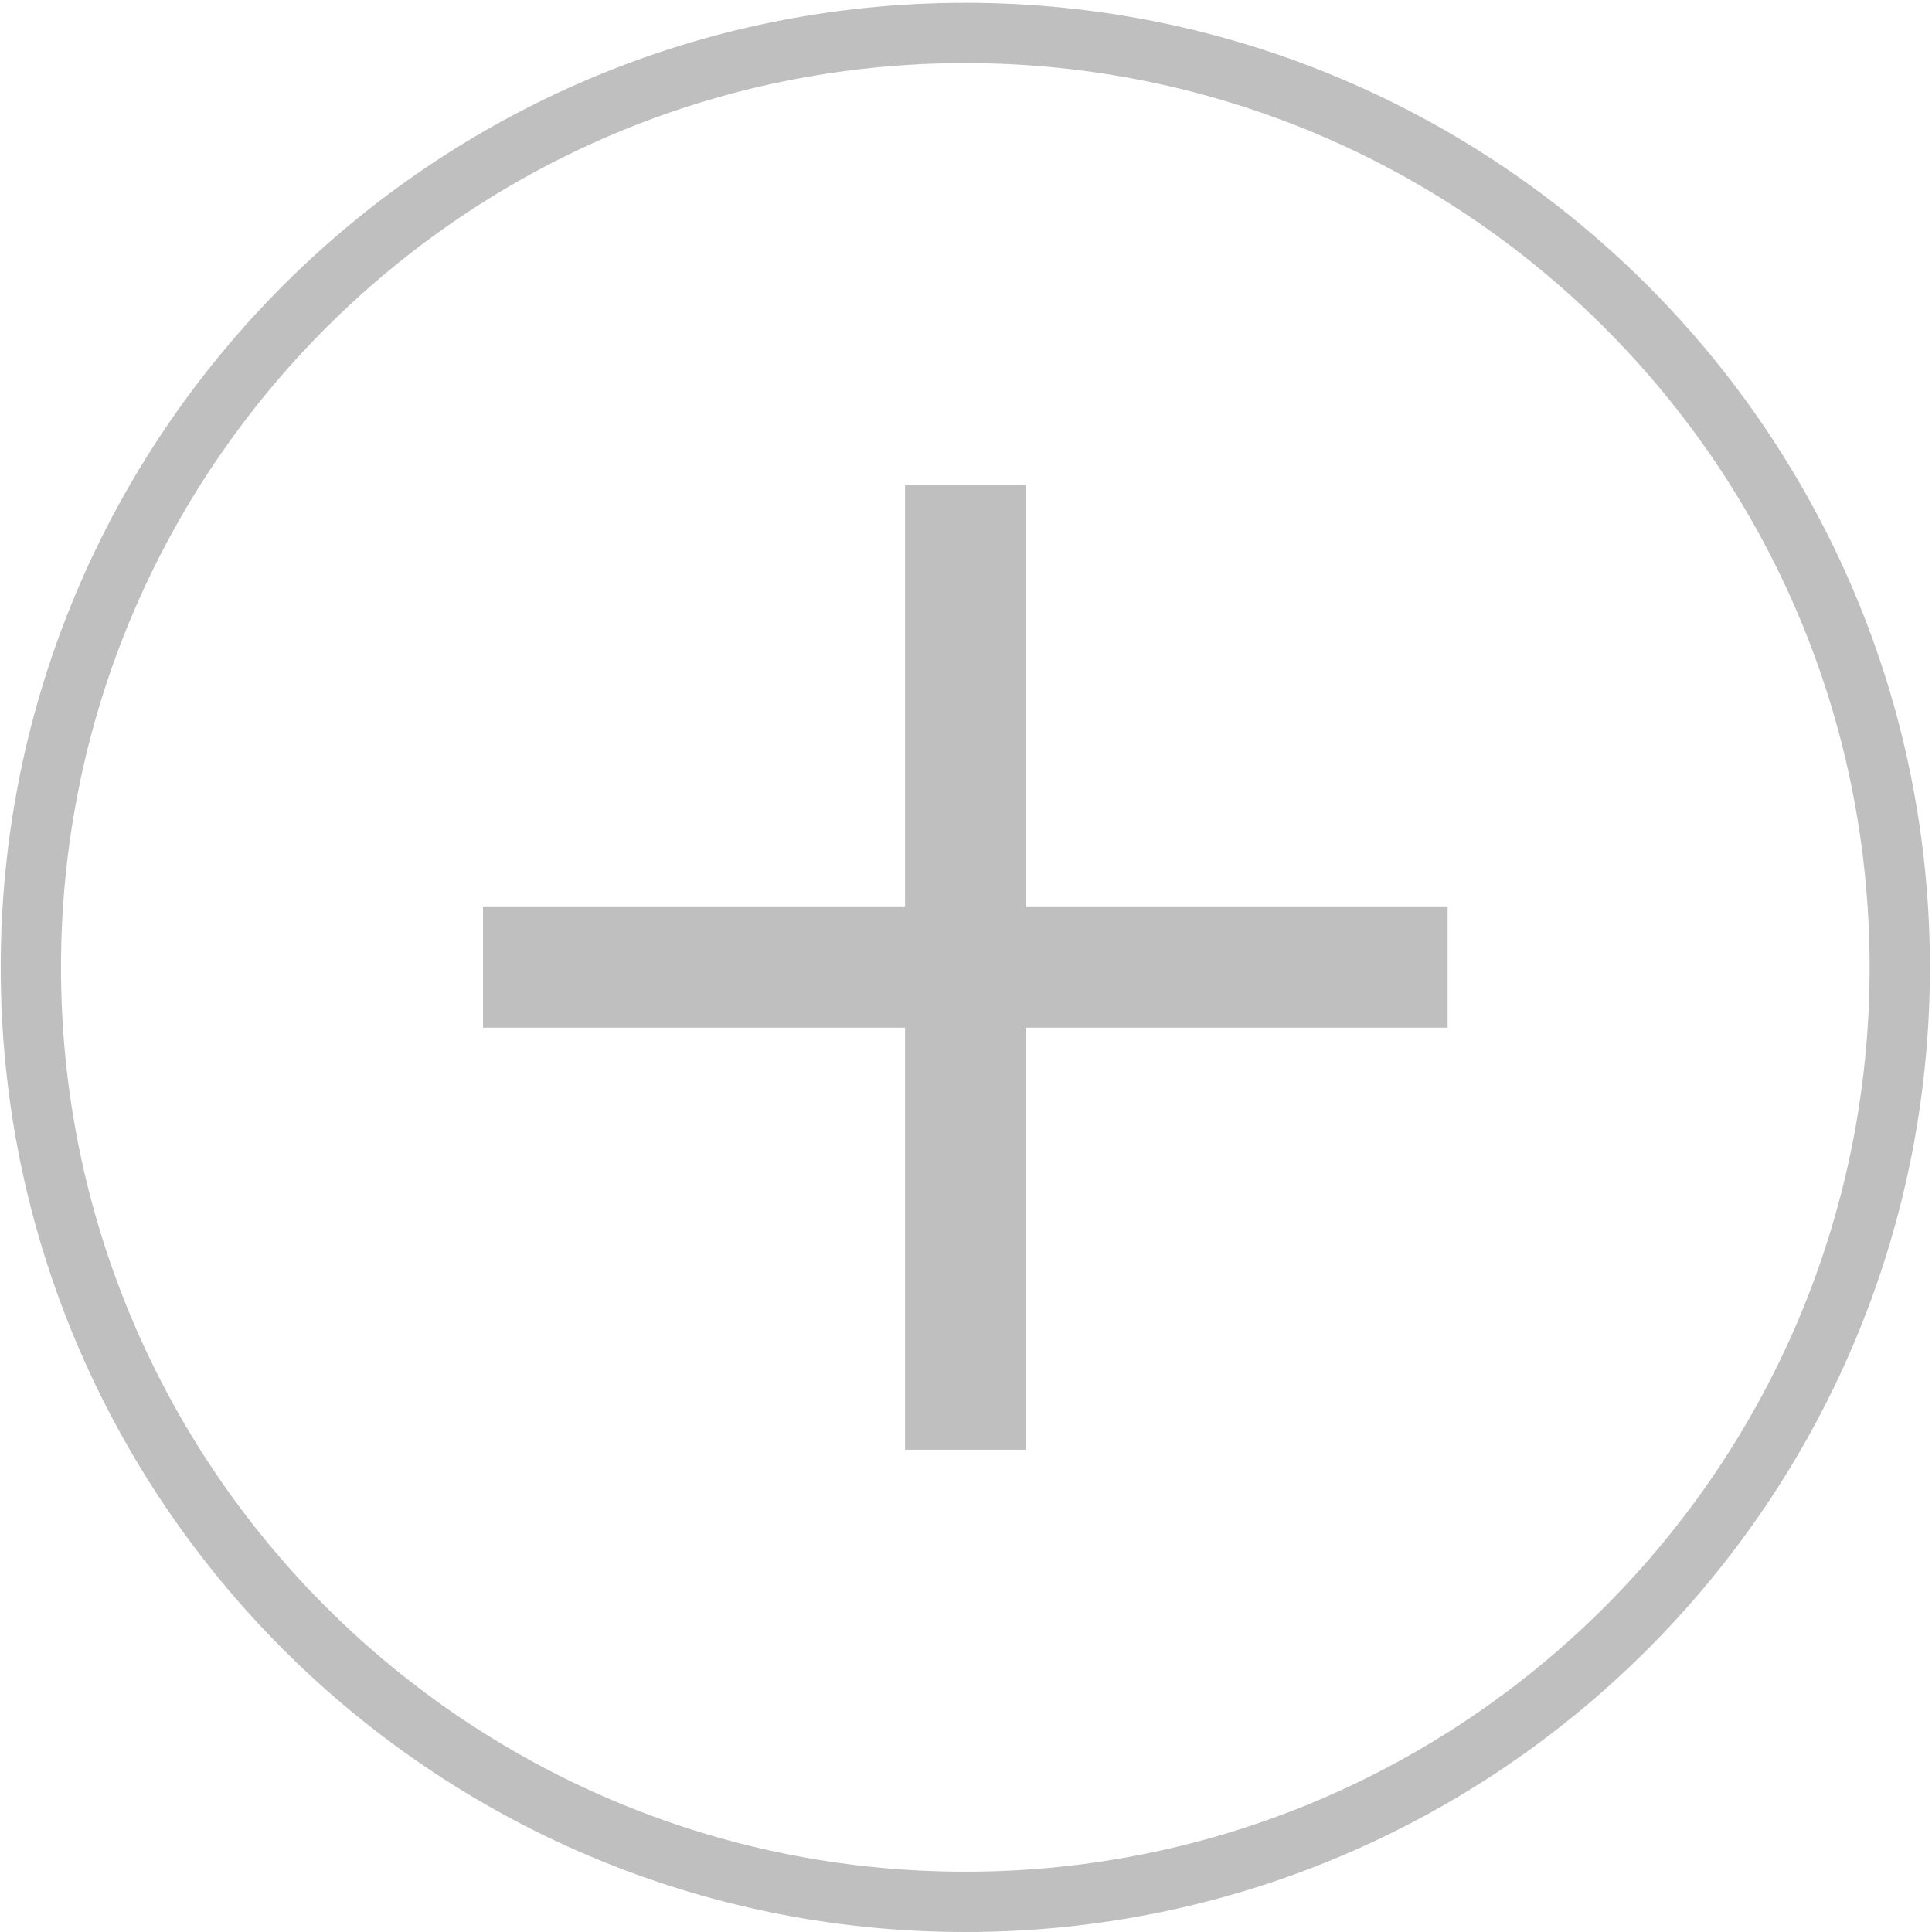 <?xml version="1.0" standalone="no"?><!DOCTYPE svg PUBLIC "-//W3C//DTD SVG 1.1//EN" "http://www.w3.org/Graphics/SVG/1.1/DTD/svg11.dtd"><svg t="1550906034224" class="icon" style="" viewBox="0 0 1024 1024" version="1.1" xmlns="http://www.w3.org/2000/svg" p-id="3158" xmlns:xlink="http://www.w3.org/1999/xlink" width="200" height="200"><defs><style type="text/css"></style></defs><path d="M511.637 1024c-282.362 0-511.259-228.897-511.259-511.259S229.276 1.483 511.637 1.483s511.259 228.897 511.259 511.259S794 1024 511.637 1024zM511.637 33.437c-264.714 0-479.305 214.591-479.305 479.305s214.591 479.305 479.305 479.305 479.305-214.591 479.305-479.305S776.352 33.437 511.637 33.437zM543.591 768.37l-63.907 0L479.685 544.695 256.009 544.695l0-63.907 223.676 0L479.685 257.112l63.907 0 0 223.676 223.676 0 0 63.907L543.591 544.695 543.591 768.37z" p-id="3159" fill="#bfbfbf"></path></svg>